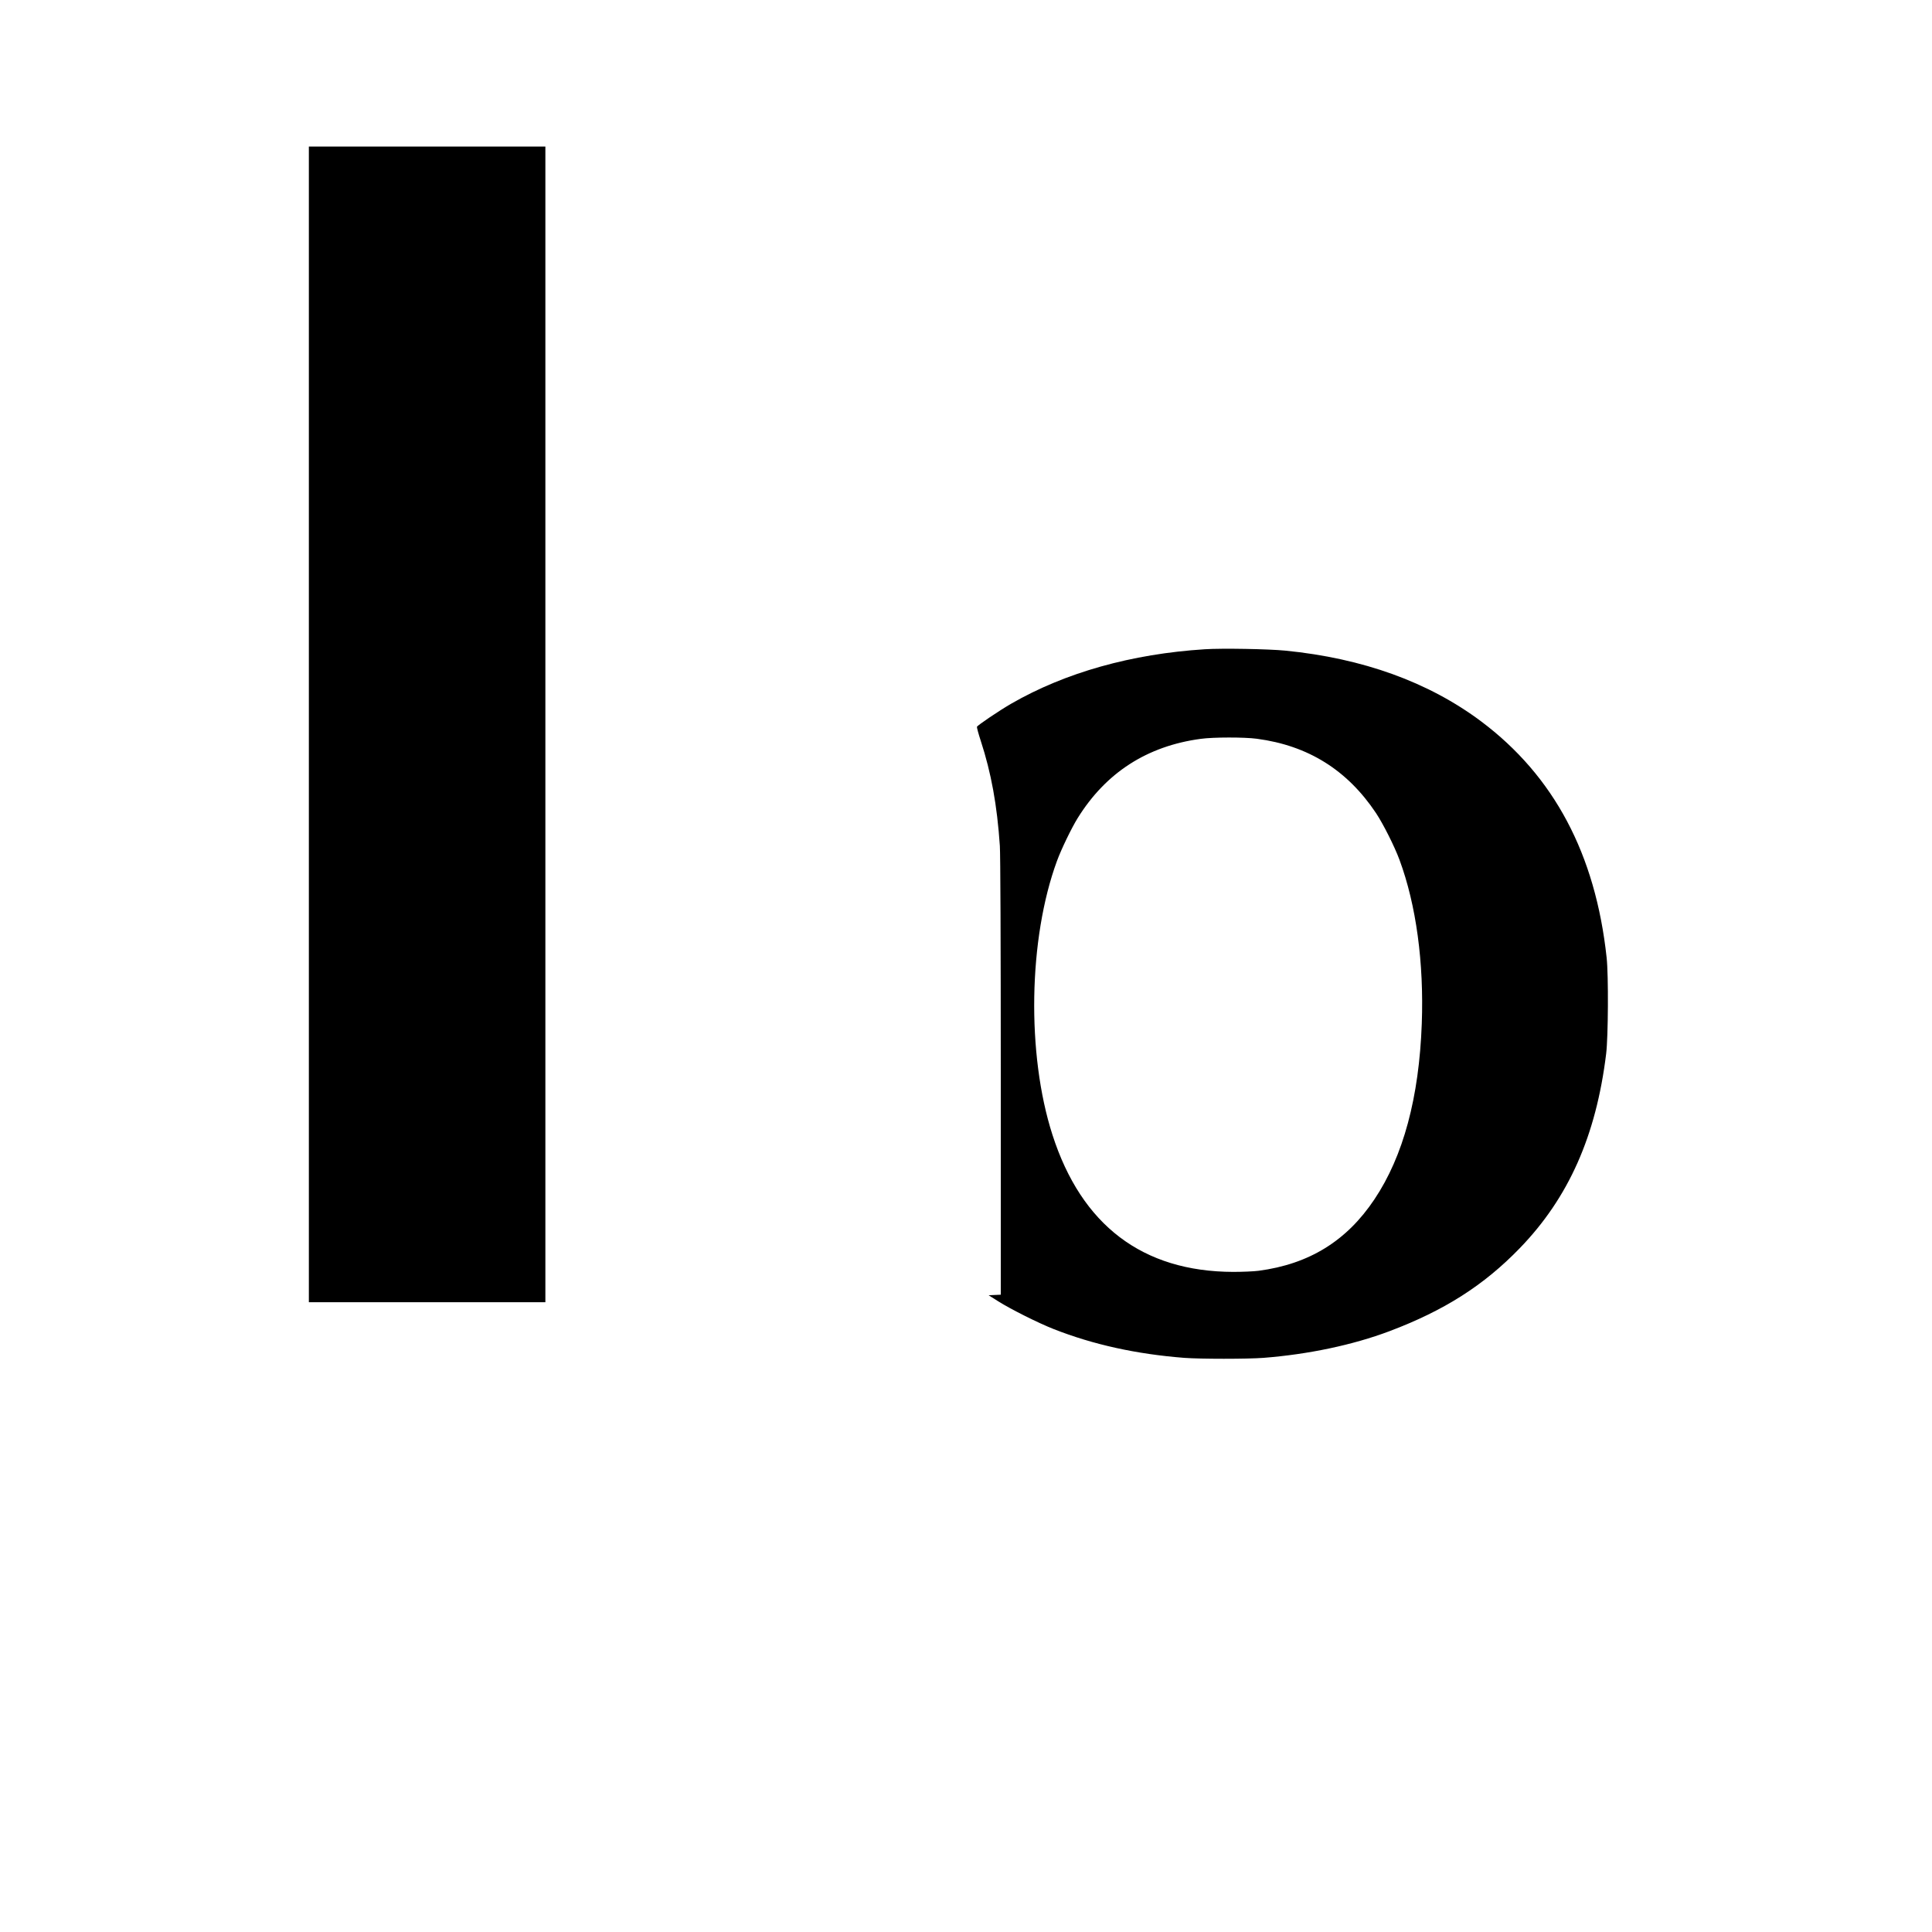 <?xml version="1.0" standalone="no"?>
<!DOCTYPE svg PUBLIC "-//W3C//DTD SVG 20010904//EN"
 "http://www.w3.org/TR/2001/REC-SVG-20010904/DTD/svg10.dtd">
<svg version="1.0" xmlns="http://www.w3.org/2000/svg"
 width="2083pt" height="2083pt" viewBox="0 0 2083 2083"
 preserveAspectRatio="xMidYMid meet">
<g transform="translate(0,2083) scale(0.1,-0.1)"
fill="#000000" stroke="none">
<path d="M3330 13020 l0 -6230 1275 0 1275 0 0 6230 0 6230 -1275 0 -1275 0 0
-6230z"/>
<path d="M12989 13830 c-788 -50 -1503 -251 -2085 -586 -127 -73 -364 -233
-371 -250 -2 -7 16 -75 41 -151 113 -347 176 -692 206 -1133 6 -90 10 -1038
10 -2492 l0 -2347 -66 -3 -65 -3 103 -65 c140 -88 434 -235 597 -299 426 -168
895 -271 1410 -311 174 -13 678 -13 852 0 486 38 965 139 1358 287 592 223
1019 495 1406 895 527 544 824 1212 932 2098 22 182 26 844 5 1035 -120 1116
-568 1959 -1354 2548 -566 423 -1273 679 -2109 762 -185 18 -680 27 -870 15z
m562 -965 c552 -73 975 -337 1285 -802 78 -118 199 -358 253 -504 180 -487
264 -1108 240 -1766 -29 -796 -199 -1428 -510 -1893 -300 -450 -705 -699
-1249 -771 -52 -7 -176 -12 -275 -12 -976 3 -1634 502 -1948 1478 -280 870
-259 2116 49 2953 46 126 157 355 222 460 305 492 749 778 1327 856 135 19
472 19 606 1z"/>
</g>
</svg>
